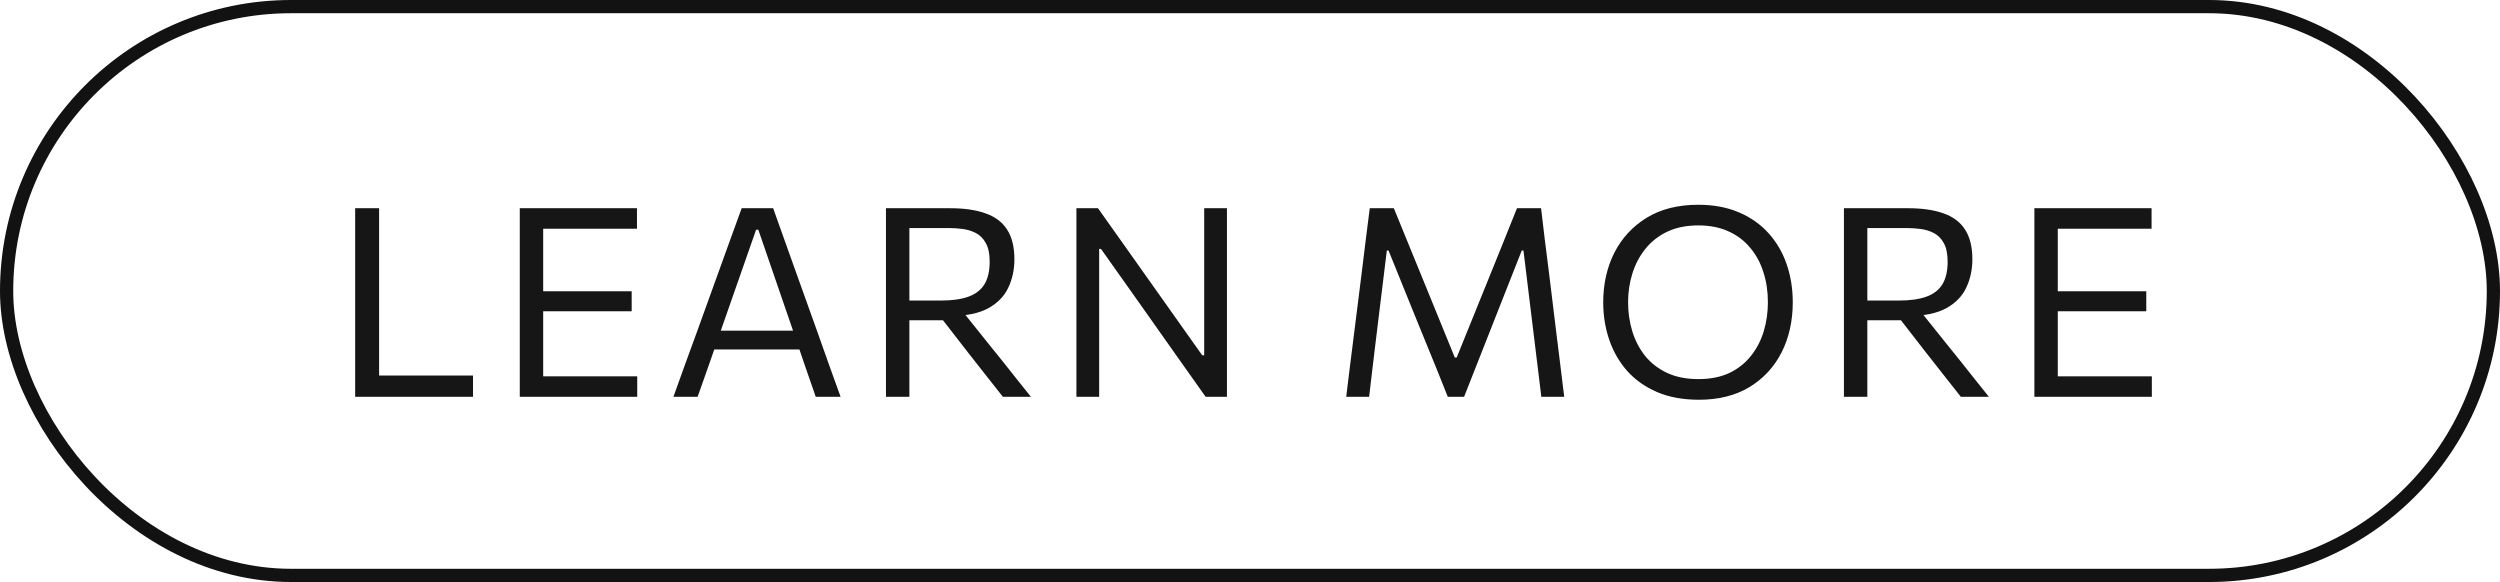 <svg width="189" height="44" viewBox="0 0 189 44" fill="none" xmlns="http://www.w3.org/2000/svg">
<rect x="0.5" y="0.5" width="188" height="43" rx="21.5" stroke="#121212"/>
<path d="M26.85 30C26.85 29.207 26.85 28.444 26.85 27.71C26.85 26.977 26.85 26.171 26.85 25.291V20.511C26.85 19.61 26.85 18.791 26.85 18.05C26.85 17.304 26.85 16.534 26.85 15.741H28.66C28.66 16.534 28.66 17.304 28.66 18.05C28.66 18.791 28.66 19.61 28.66 20.511V25.011C28.66 25.89 28.66 26.697 28.66 27.43C28.66 28.164 28.66 28.927 28.66 29.721L27.98 28.39H30.6C31.36 28.39 32.03 28.39 32.61 28.39C33.197 28.39 33.737 28.39 34.23 28.39C34.73 28.39 35.24 28.39 35.76 28.39V30H26.85ZM39.295 30C39.295 29.207 39.295 28.444 39.295 27.71C39.295 26.977 39.295 26.171 39.295 25.291V20.5C39.295 19.614 39.295 18.797 39.295 18.05C39.295 17.304 39.295 16.534 39.295 15.741H48.155V17.291C47.489 17.291 46.772 17.291 46.005 17.291C45.245 17.291 44.345 17.291 43.305 17.291H40.065L41.065 16C41.065 16.8 41.065 17.574 41.065 18.32C41.065 19.061 41.065 19.874 41.065 20.761V25.02C41.065 25.894 41.065 26.701 41.065 27.441C41.065 28.174 41.065 28.937 41.065 29.73L40.165 28.451H43.465C44.339 28.451 45.162 28.451 45.935 28.451C46.715 28.451 47.462 28.451 48.175 28.451V30H39.295ZM40.675 23.53V22.02H43.445C44.365 22.02 45.159 22.02 45.825 22.02C46.492 22.02 47.135 22.02 47.755 22.02V23.53C47.102 23.53 46.442 23.53 45.775 23.53C45.115 23.53 44.335 23.53 43.435 23.53H40.675ZM50.91 30C51.19 29.234 51.48 28.427 51.78 27.581C52.087 26.734 52.38 25.93 52.66 25.171L54.43 20.27C54.744 19.39 55.03 18.597 55.29 17.89C55.55 17.177 55.81 16.46 56.07 15.741H58.45C58.71 16.474 58.967 17.194 59.22 17.901C59.474 18.607 59.757 19.401 60.07 20.28L61.83 25.191C62.11 25.977 62.397 26.787 62.69 27.62C62.99 28.447 63.277 29.241 63.55 30H61.67C61.384 29.167 61.087 28.311 60.78 27.43C60.48 26.544 60.197 25.71 59.93 24.93L57.33 17.37H57.16L54.54 24.86C54.254 25.674 53.957 26.527 53.65 27.421C53.344 28.307 53.04 29.167 52.74 30H50.91ZM53.55 26.421L53.71 25H60.93L61.06 26.421H53.55ZM66.979 30C66.979 29.207 66.979 28.444 66.979 27.71C66.979 26.977 66.979 26.171 66.979 25.291V20.5C66.979 19.614 66.979 18.797 66.979 18.05C66.979 17.304 66.979 16.534 66.979 15.741C67.359 15.741 67.796 15.741 68.289 15.741C68.789 15.741 69.332 15.741 69.919 15.741C70.512 15.741 71.139 15.741 71.799 15.741C72.886 15.741 73.789 15.87 74.509 16.131C75.236 16.384 75.779 16.794 76.139 17.36C76.506 17.927 76.689 18.674 76.689 19.601C76.689 20.381 76.536 21.094 76.229 21.741C75.929 22.387 75.426 22.907 74.719 23.3C74.012 23.687 73.056 23.884 71.849 23.89L72.419 23.101L74.669 25.91C75.022 26.344 75.396 26.807 75.789 27.3C76.182 27.794 76.566 28.277 76.939 28.75C77.312 29.217 77.646 29.634 77.939 30H75.819C75.346 29.401 74.889 28.82 74.449 28.261C74.016 27.701 73.586 27.154 73.159 26.62L70.599 23.32L71.709 24.21H68.439V22.721H71.149C71.982 22.721 72.669 22.624 73.209 22.43C73.749 22.237 74.152 21.927 74.419 21.5C74.686 21.067 74.819 20.494 74.819 19.78C74.819 19.187 74.722 18.721 74.529 18.381C74.342 18.034 74.092 17.78 73.779 17.62C73.472 17.46 73.139 17.357 72.779 17.311C72.419 17.264 72.072 17.241 71.739 17.241H67.539L68.749 16C68.749 16.82 68.749 17.601 68.749 18.34C68.749 19.081 68.749 19.887 68.749 20.761V25.291C68.749 26.171 68.749 26.977 68.749 27.71C68.749 28.444 68.749 29.207 68.749 30H66.979ZM81.377 30C81.377 29.207 81.377 28.444 81.377 27.71C81.377 26.977 81.377 26.171 81.377 25.291V20.511C81.377 19.61 81.377 18.791 81.377 18.05C81.377 17.304 81.377 16.534 81.377 15.741H83.007C83.861 16.941 84.681 18.097 85.467 19.21C86.254 20.324 87.031 21.421 87.797 22.5L90.887 26.86H91.037V20.511C91.037 19.61 91.037 18.791 91.037 18.05C91.037 17.304 91.037 16.534 91.037 15.741H92.757C92.757 16.534 92.757 17.304 92.757 18.05C92.757 18.791 92.757 19.61 92.757 20.511V25.291C92.757 26.171 92.757 26.977 92.757 27.71C92.757 28.444 92.757 29.207 92.757 30H91.147C90.441 29 89.697 27.951 88.917 26.851C88.137 25.744 87.281 24.53 86.347 23.21L83.237 18.82H83.097V25.291C83.097 26.171 83.097 26.977 83.097 27.71C83.097 28.444 83.097 29.207 83.097 30H81.377ZM101.774 30C101.867 29.227 101.96 28.464 102.054 27.71C102.154 26.957 102.257 26.137 102.364 25.25L102.954 20.55C103.06 19.677 103.16 18.864 103.254 18.11C103.347 17.357 103.447 16.567 103.554 15.741H105.374C105.787 16.754 106.187 17.734 106.574 18.68C106.96 19.62 107.344 20.557 107.724 21.491L109.984 27.03H110.124L112.364 21.5C112.744 20.554 113.124 19.614 113.504 18.68C113.884 17.747 114.277 16.767 114.684 15.741H116.504C116.604 16.554 116.697 17.337 116.784 18.09C116.877 18.844 116.98 19.66 117.094 20.541L117.674 25.291C117.78 26.157 117.88 26.964 117.974 27.71C118.067 28.451 118.16 29.214 118.254 30H116.524C116.37 28.734 116.224 27.53 116.084 26.39C115.944 25.25 115.814 24.187 115.694 23.201L115.174 18.941H115.044L113.234 23.53C112.794 24.644 112.354 25.761 111.914 26.881C111.474 27.994 111.064 29.034 110.684 30H109.454C109.214 29.394 108.947 28.727 108.654 28C108.36 27.274 108.057 26.53 107.744 25.77C107.437 25.011 107.137 24.274 106.844 23.561L104.974 18.941H104.844L104.324 23.191C104.204 24.184 104.074 25.25 103.934 26.39C103.8 27.53 103.657 28.734 103.504 30H101.774ZM128.443 30.221C127.236 30.221 126.18 30.027 125.273 29.64C124.366 29.247 123.61 28.71 123.003 28.03C122.403 27.344 121.953 26.557 121.653 25.671C121.353 24.784 121.203 23.847 121.203 22.86C121.203 21.474 121.483 20.224 122.043 19.11C122.61 17.997 123.426 17.114 124.493 16.46C125.56 15.807 126.856 15.48 128.383 15.48C129.543 15.48 130.566 15.671 131.453 16.05C132.346 16.43 133.096 16.957 133.703 17.631C134.31 18.304 134.766 19.087 135.073 19.98C135.38 20.874 135.533 21.831 135.533 22.851C135.533 24.257 135.253 25.517 134.693 26.631C134.133 27.737 133.323 28.614 132.263 29.261C131.203 29.901 129.93 30.221 128.443 30.221ZM128.393 28.66C129.306 28.66 130.093 28.504 130.753 28.191C131.413 27.87 131.956 27.437 132.383 26.89C132.816 26.344 133.136 25.724 133.343 25.03C133.55 24.331 133.653 23.604 133.653 22.851C133.653 22.037 133.54 21.28 133.313 20.581C133.093 19.874 132.76 19.257 132.313 18.73C131.873 18.197 131.326 17.784 130.673 17.491C130.02 17.191 129.26 17.041 128.393 17.041C127.5 17.041 126.72 17.197 126.053 17.511C125.393 17.824 124.843 18.254 124.403 18.8C123.963 19.34 123.633 19.96 123.413 20.66C123.193 21.354 123.083 22.084 123.083 22.851C123.083 23.624 123.19 24.357 123.403 25.05C123.616 25.744 123.94 26.364 124.373 26.91C124.813 27.451 125.366 27.877 126.033 28.191C126.7 28.504 127.486 28.66 128.393 28.66ZM139.401 30C139.401 29.207 139.401 28.444 139.401 27.71C139.401 26.977 139.401 26.171 139.401 25.291V20.5C139.401 19.614 139.401 18.797 139.401 18.05C139.401 17.304 139.401 16.534 139.401 15.741C139.781 15.741 140.217 15.741 140.711 15.741C141.211 15.741 141.754 15.741 142.341 15.741C142.934 15.741 143.561 15.741 144.221 15.741C145.307 15.741 146.211 15.87 146.931 16.131C147.657 16.384 148.201 16.794 148.561 17.36C148.927 17.927 149.111 18.674 149.111 19.601C149.111 20.381 148.957 21.094 148.651 21.741C148.351 22.387 147.847 22.907 147.141 23.3C146.434 23.687 145.477 23.884 144.271 23.89L144.841 23.101L147.091 25.91C147.444 26.344 147.817 26.807 148.211 27.3C148.604 27.794 148.987 28.277 149.361 28.75C149.734 29.217 150.067 29.634 150.361 30H148.241C147.767 29.401 147.311 28.82 146.871 28.261C146.437 27.701 146.007 27.154 145.581 26.62L143.021 23.32L144.131 24.21H140.861V22.721H143.571C144.404 22.721 145.091 22.624 145.631 22.43C146.171 22.237 146.574 21.927 146.841 21.5C147.107 21.067 147.241 20.494 147.241 19.78C147.241 19.187 147.144 18.721 146.951 18.381C146.764 18.034 146.514 17.78 146.201 17.62C145.894 17.46 145.561 17.357 145.201 17.311C144.841 17.264 144.494 17.241 144.161 17.241H139.961L141.171 16C141.171 16.82 141.171 17.601 141.171 18.34C141.171 19.081 141.171 19.887 141.171 20.761V25.291C141.171 26.171 141.171 26.977 141.171 27.71C141.171 28.444 141.171 29.207 141.171 30H139.401ZM153.799 30C153.799 29.207 153.799 28.444 153.799 27.71C153.799 26.977 153.799 26.171 153.799 25.291V20.5C153.799 19.614 153.799 18.797 153.799 18.05C153.799 17.304 153.799 16.534 153.799 15.741H162.659V17.291C161.993 17.291 161.276 17.291 160.509 17.291C159.749 17.291 158.849 17.291 157.809 17.291H154.569L155.569 16C155.569 16.8 155.569 17.574 155.569 18.32C155.569 19.061 155.569 19.874 155.569 20.761V25.02C155.569 25.894 155.569 26.701 155.569 27.441C155.569 28.174 155.569 28.937 155.569 29.73L154.669 28.451H157.969C158.843 28.451 159.666 28.451 160.439 28.451C161.219 28.451 161.966 28.451 162.679 28.451V30H153.799ZM155.179 23.53V22.02H157.949C158.869 22.02 159.663 22.02 160.329 22.02C160.996 22.02 161.639 22.02 162.259 22.02V23.53C161.606 23.53 160.946 23.53 160.279 23.53C159.619 23.53 158.839 23.53 157.939 23.53H155.179Z" fill="#161616"/>
</svg>
